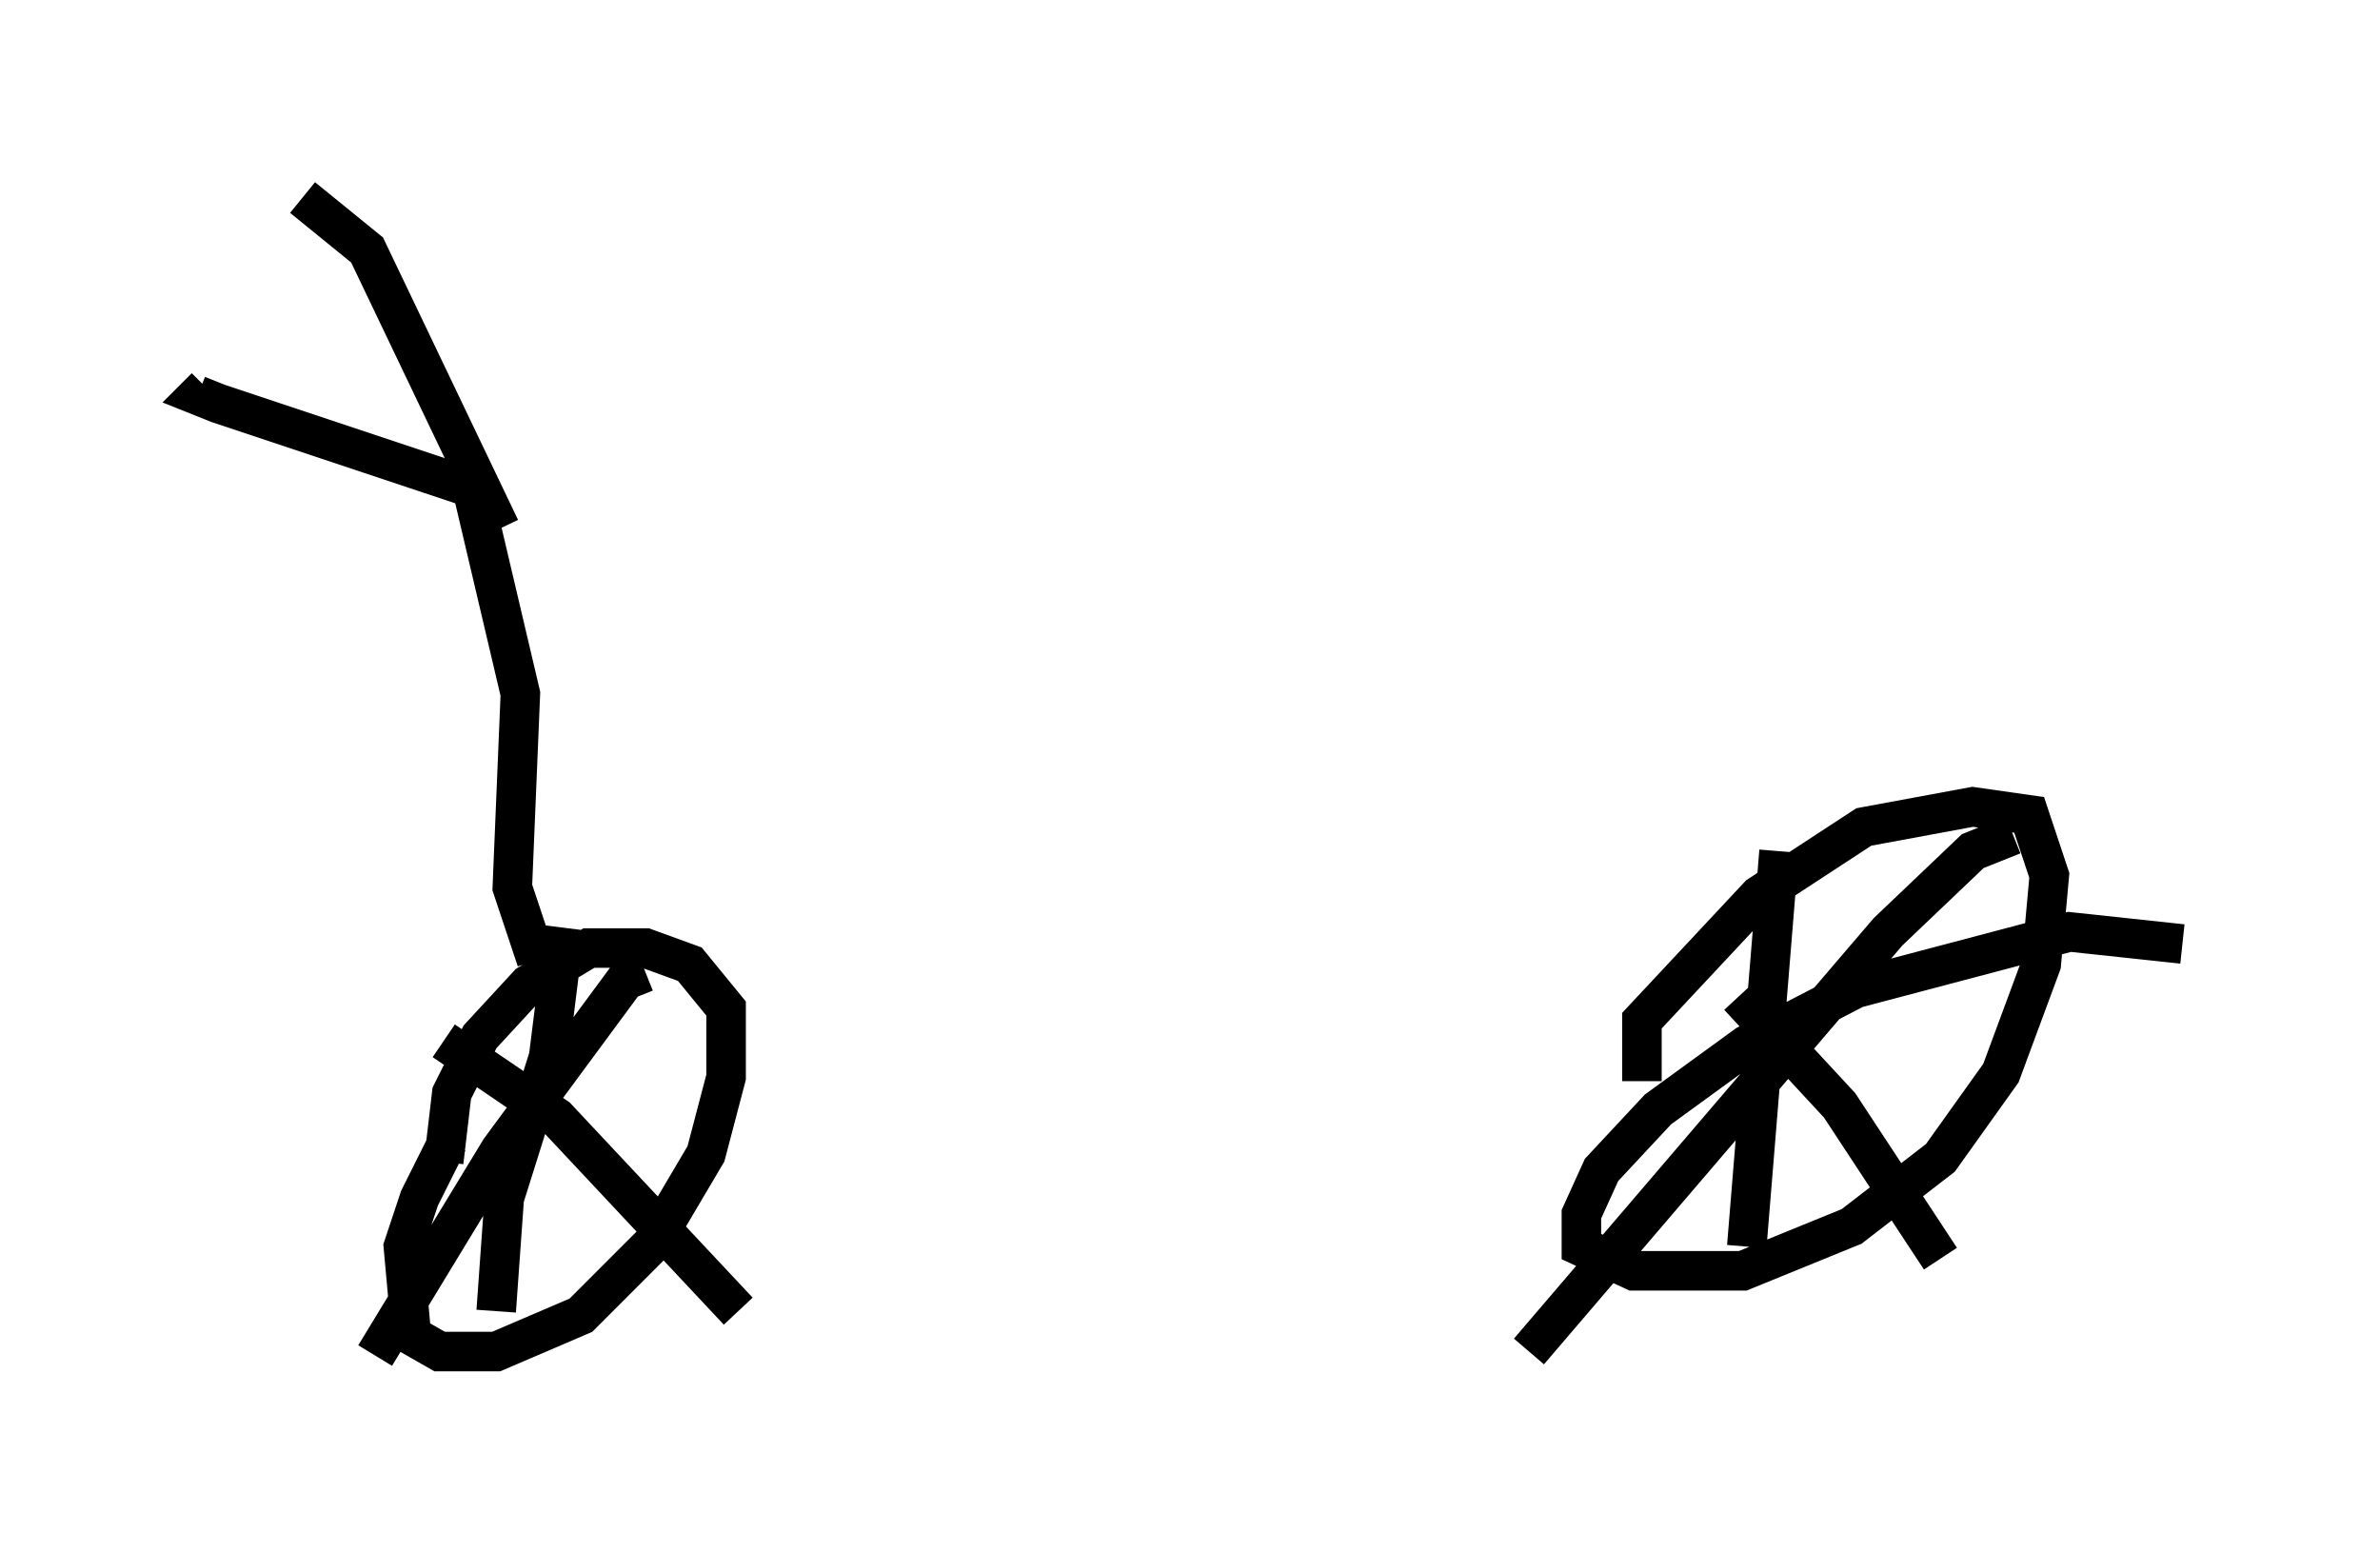 <?xml version="1.0" encoding="utf-8" ?>
<svg baseProfile="full" height="39.298" version="1.1" width="60.226" xmlns="http://www.w3.org/2000/svg" xmlns:ev="http://www.w3.org/2001/xml-events" xmlns:xlink="http://www.w3.org/1999/xlink"><defs /><rect fill="white" height="39.298" width="60.226" x="0" y="0" /><path d="M12.963, 27.152 m-1.633, 1.735 l-0.715, 1.429 -0.408, 1.225 l0.204, 2.246 0.715, 0.408 l1.429, 0.0 2.144, -0.919 l1.838, -1.838 1.327, -2.246 l0.51, -1.94 0.0, -1.735 l-0.919, -1.123 -1.123, -0.408 l-1.429, 0.0 -1.531, 0.919 l-1.225, 1.327 -0.715, 1.429 l-0.204, 1.735 m43.998, -5.513 l-2.858, -0.306 -5.41, 1.429 l-2.756, 1.429 -2.246, 1.633 l-1.429, 1.531 -0.51, 1.123 l0.0, 0.817 1.327, 0.613 l2.756, 0.0 2.756, -1.123 l2.246, -1.735 1.531, -2.144 l1.021, -2.756 0.204, -2.246 l-0.51, -1.531 -1.429, -0.204 l-2.756, 0.51 -2.654, 1.735 l-2.96, 3.165 0.0, 1.531 m2.45, -2.144 l2.552, 2.756 2.552, 3.879 m1.838, -10.719 l-1.021, 0.408 -2.144, 2.042 l-9.086, 10.617 m6.329, -12.658 l-0.817, 10.004 m-32.973, -5.206 l2.858, 1.94 4.594, 4.9 m-2.348, -8.575 l-0.51, 0.204 -3.165, 4.288 l-3.165, 5.206 m4.798, -10.821 l-0.408, 3.267 -1.123, 3.573 l-0.204, 2.858 m1.021, -8.881 l-0.613, -1.838 0.204, -4.9 l-1.225, -5.206 -6.431, -2.144 l-0.51, -0.204 0.204, -0.204 m7.452, 3.573 l-3.369, -7.044 -1.633, -1.327 m3.777, 7.044 " fill="none" stroke="black" stroke-width="1" /></svg>